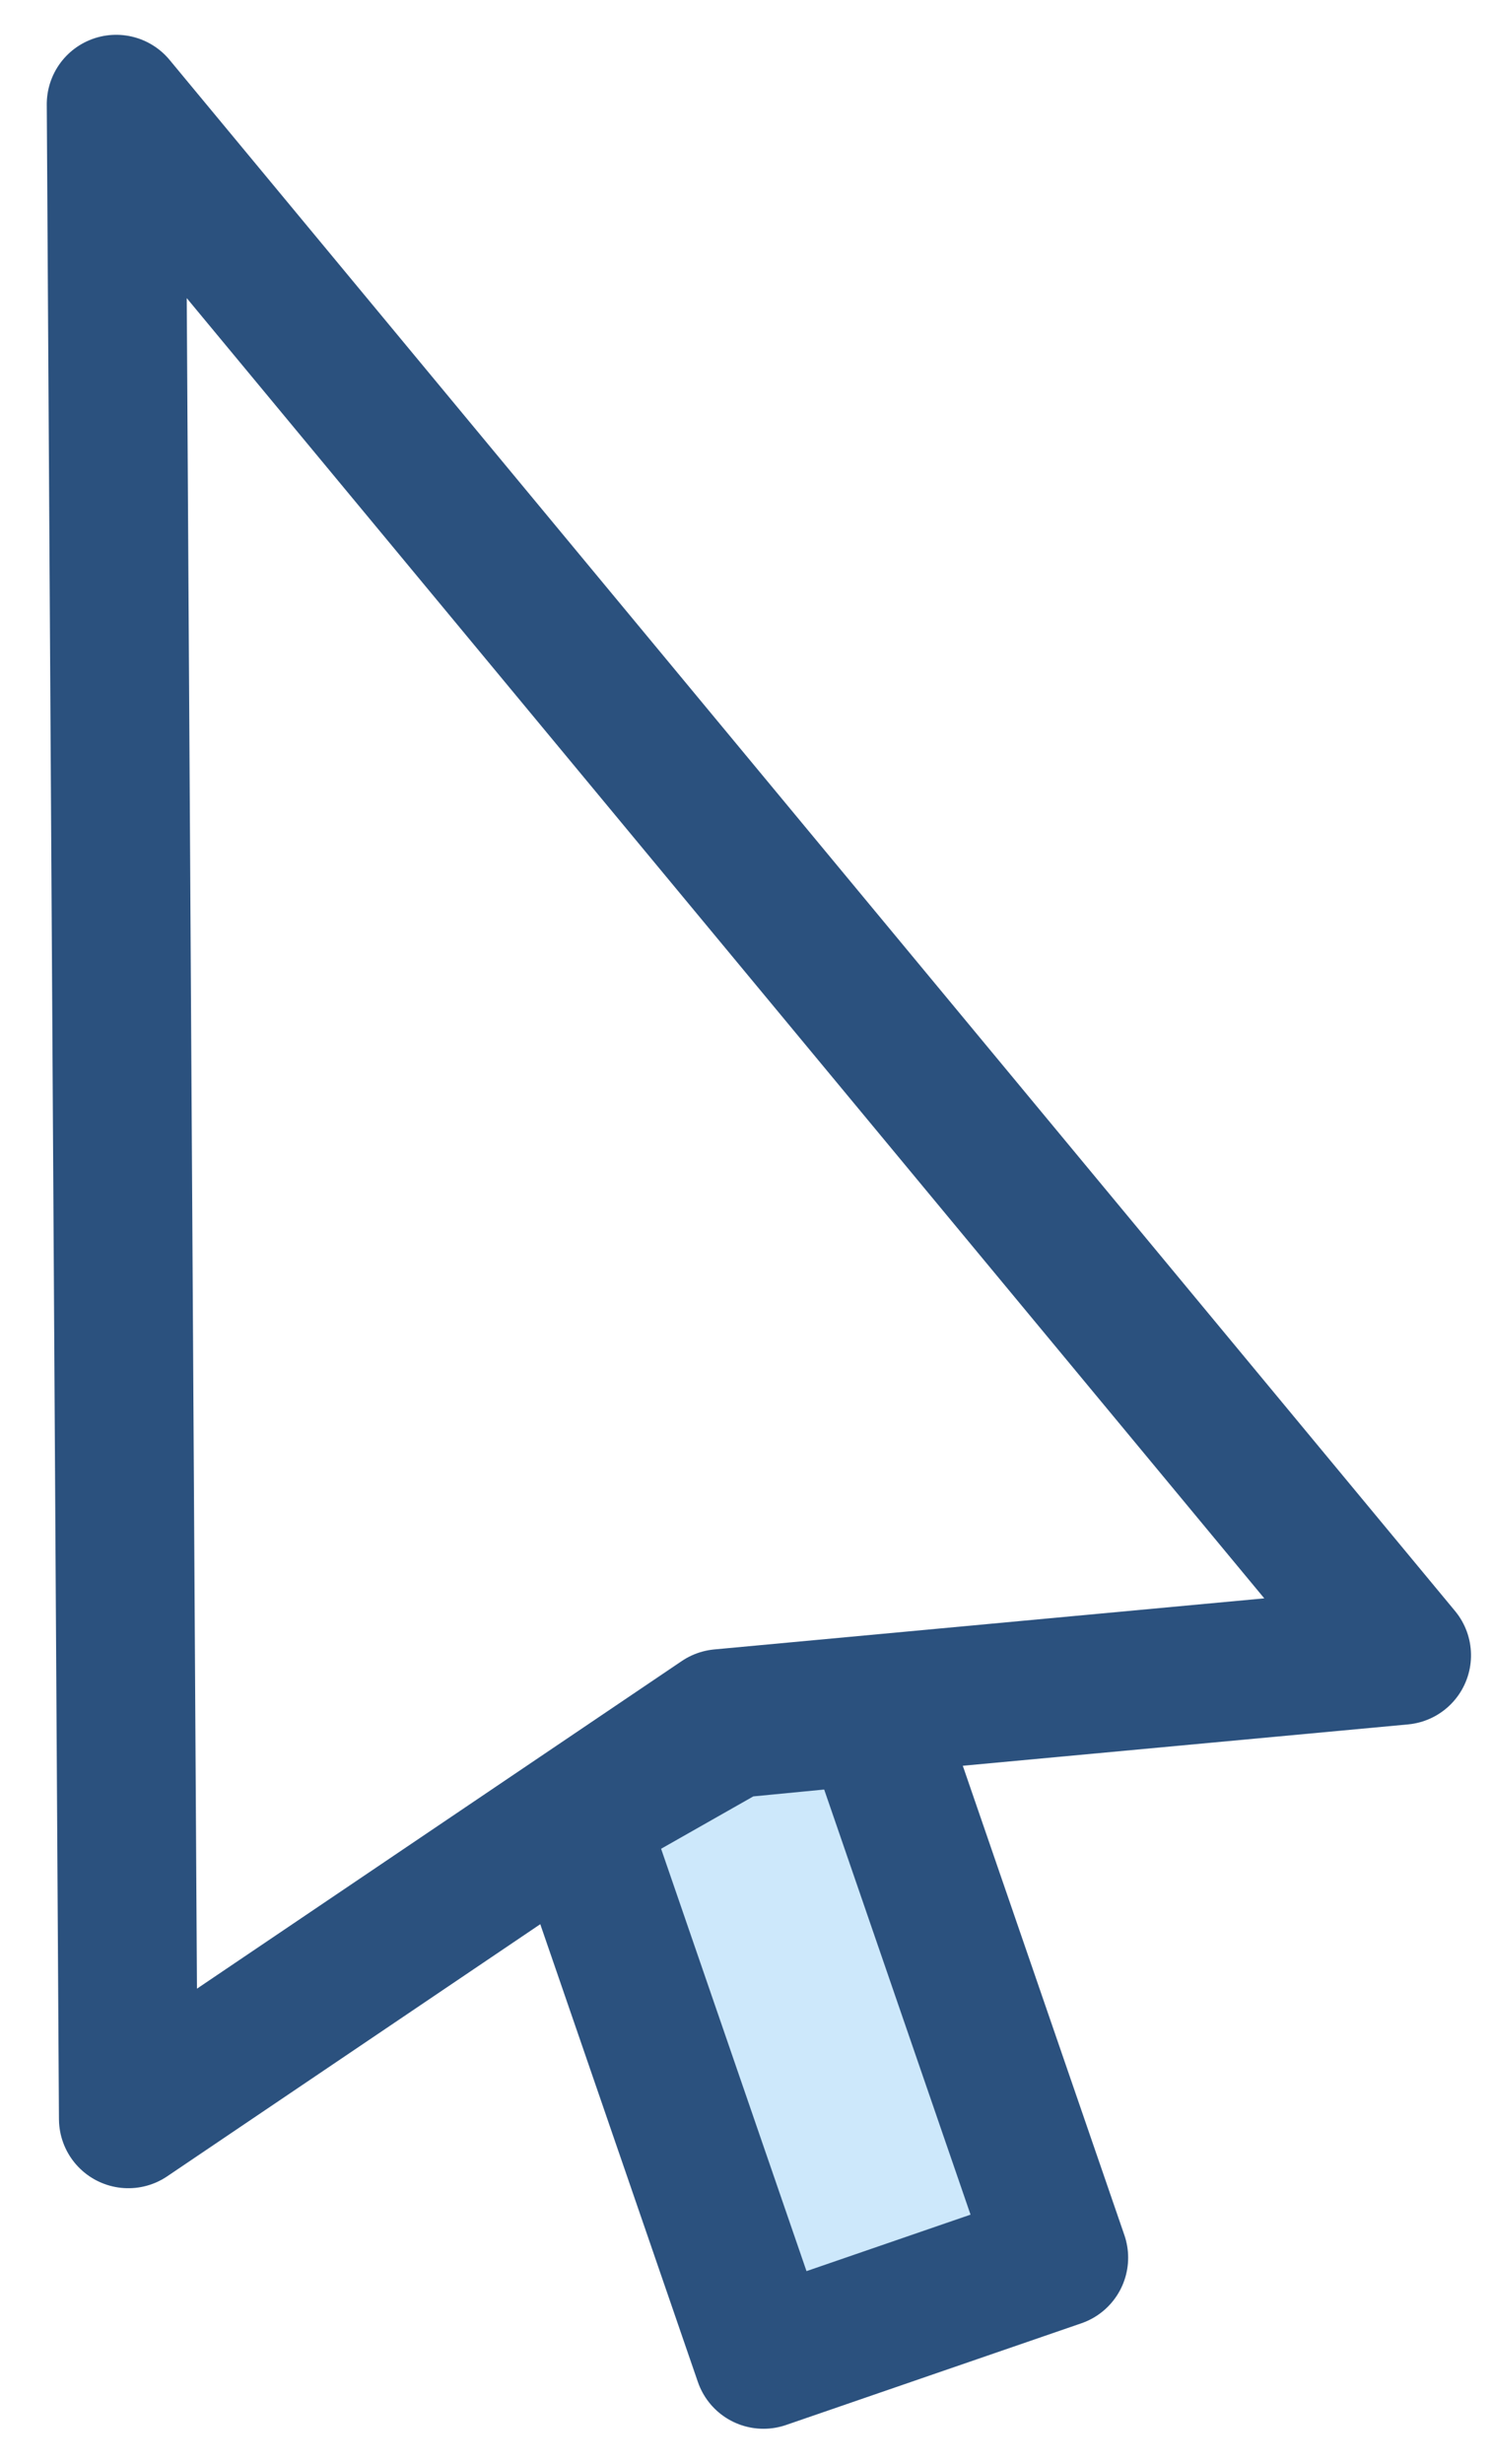 <?xml version="1.0" encoding="UTF-8"?>
<svg width="43px" height="71px" viewBox="0 0 43 71" version="1.1" xmlns="http://www.w3.org/2000/svg" xmlns:xlink="http://www.w3.org/1999/xlink">
    <!-- Generator: Sketch 46.2 (44496) - http://www.bohemiancoding.com/sketch -->
    <title>cursor-icon</title>
    <desc>Created with Sketch.</desc>
    <defs></defs>
    <g id="Icons" stroke="none" stroke-width="1" fill="none" fill-rule="evenodd" stroke-linecap="round" stroke-linejoin="round">
        <g id="cursor-icon" stroke="#2B517E" stroke-width="4">
            <g id="Group" transform="translate(15.423, 34.79) rotate(-20) translate(-15.423, -34.79) translate(-4.577, 0.79)">
                <polygon id="Rectangle" fill="#CDE8FB" transform="translate(19.482, 58.786) rotate(1) translate(-19.482, -58.786) " points="14.982 50.992 20.038 50.047 23.982 50.992 23.982 67.525 14.982 67.525"></polygon>
                <polygon id="Triangle" points="19.525 0 39.051 54.671 19.985 49.671 0 54.671"></polygon>
            </g>
        </g>
    </g>
</svg>